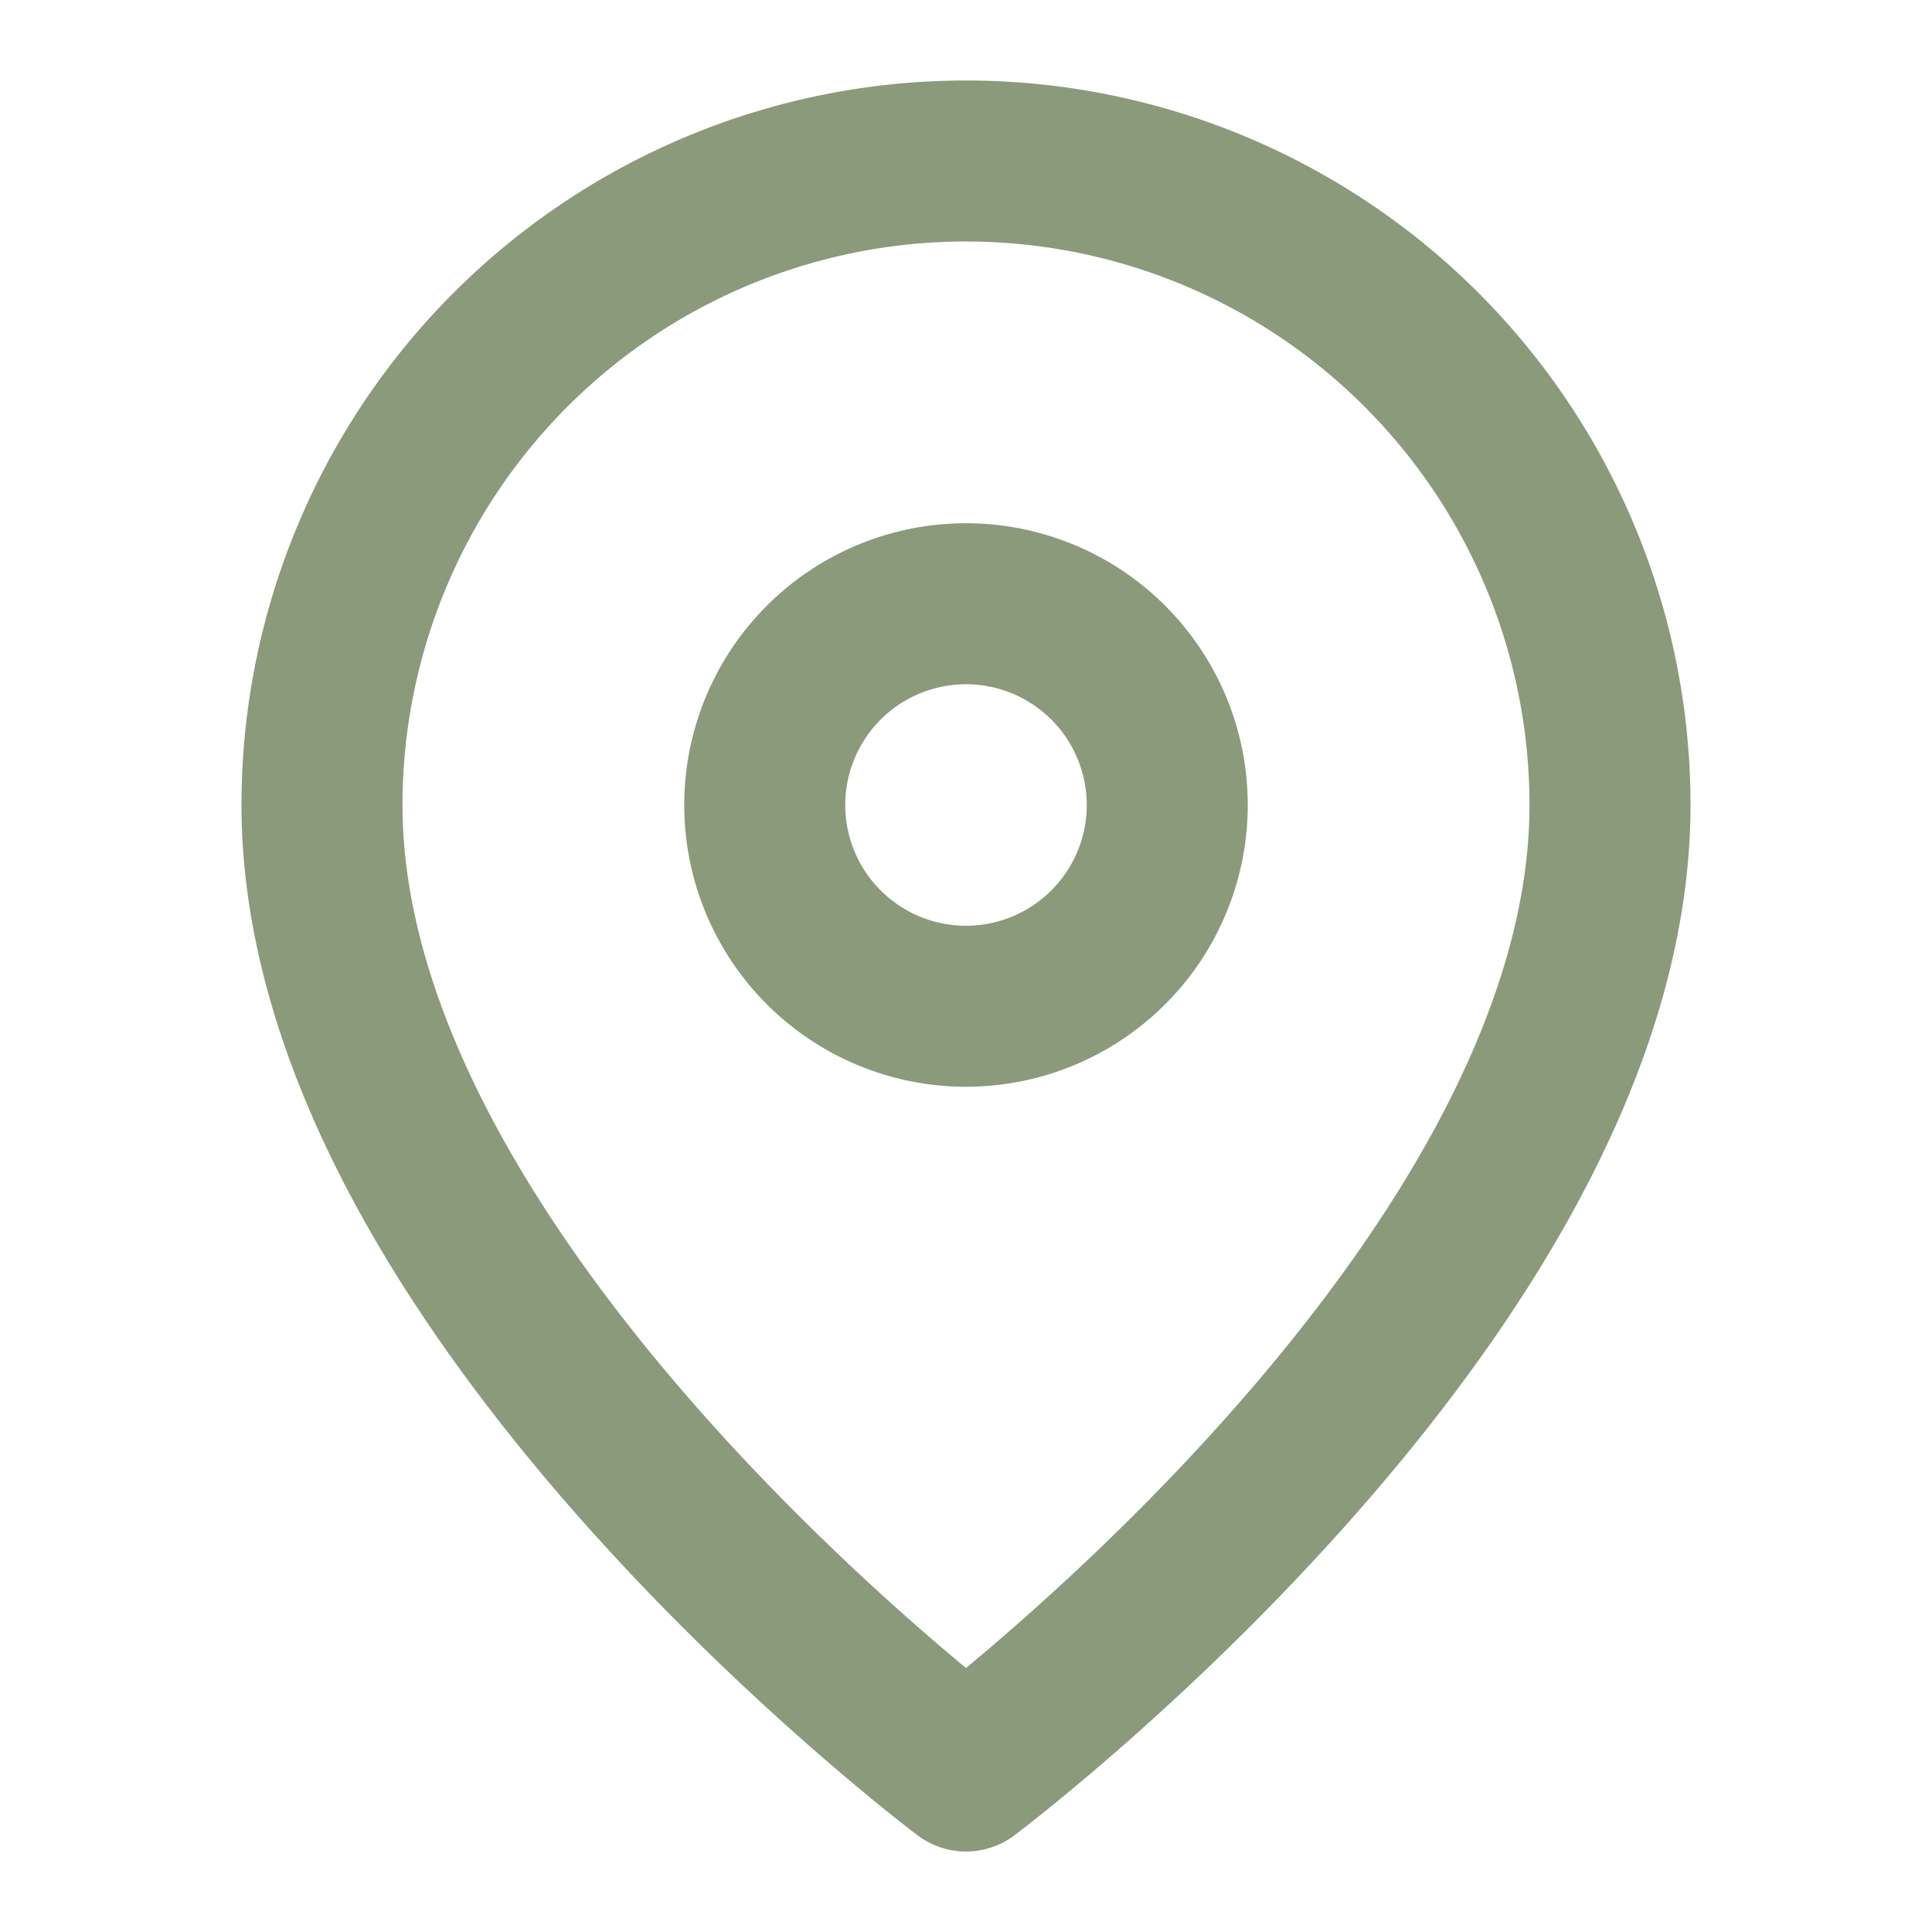 
<svg xmlns="http://www.w3.org/2000/svg" width="24" height="24" viewBox="0 0 24 24" fill="none" stroke="#8A9A7B" stroke-width="2" stroke-linecap="round" stroke-linejoin="round">
  <path d="M12 2a8 8 0 0 0-8 8c0 6 8 12 8 12s8-6 8-12a8 8 0 0 0-8-8Z"/>
  <path d="M12 12.5a2.5 2.5 0 1 0 0-5 2.5 2.5 0 0 0 0 5Z"/>
</svg>
